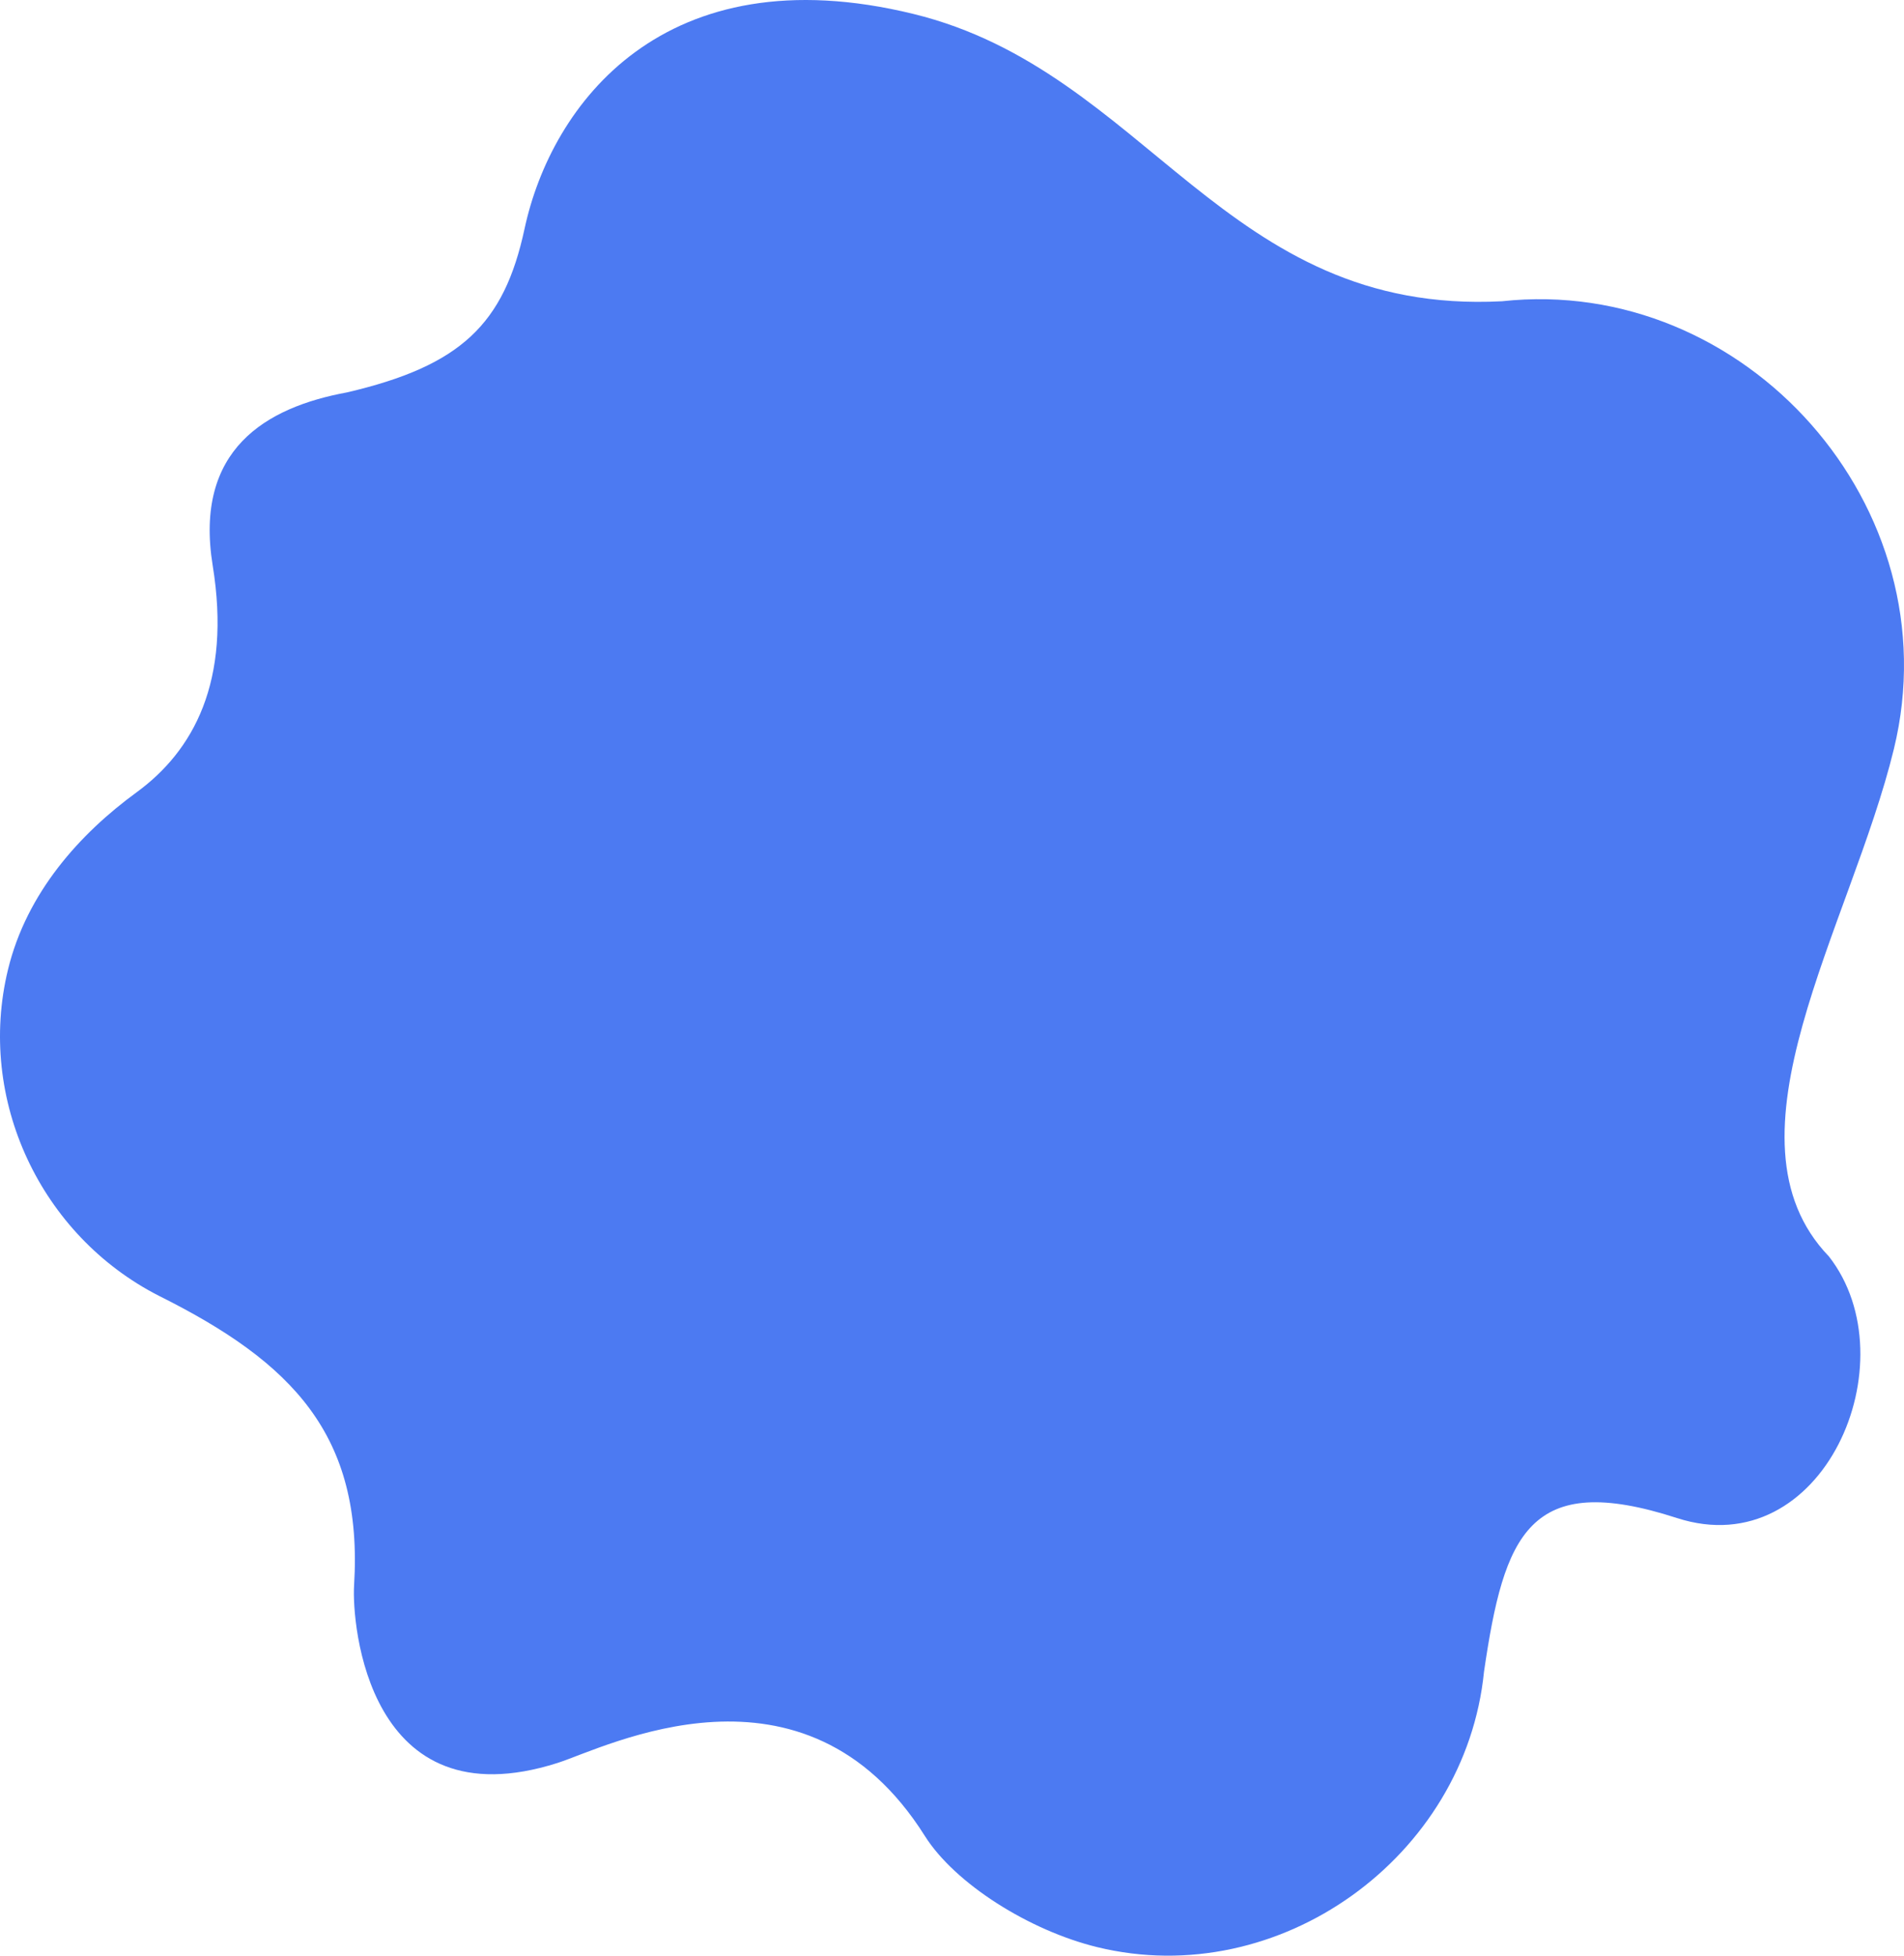 <svg width="296" height="304" viewBox="0 0 296 304" fill="none" xmlns="http://www.w3.org/2000/svg">
<path d="M233.508 46.828C190.276 49.06 178.416 11.061 141.993 2.164C103.204 -7.314 85.697 16.268 81.551 35.55C78.356 50.413 71.639 56.865 53.937 60.998C41.319 63.319 30.139 69.892 33.068 87.922C35.996 105.953 30.06 116.719 21.224 123.169C12.388 129.62 4.145 138.777 1.245 150.708C-3.666 170.903 6.317 192.056 24.717 201.435C45.393 211.75 56.498 223.041 55.045 246.46C54.682 252.313 57.119 283.454 86.681 274.041C94.147 271.664 125.034 255.632 143.777 285.387C148.444 292.796 160.001 300.086 170.561 302.67C198.881 309.588 227.834 288.659 230.709 259.842C233.828 238.519 237.697 228.521 260.69 235.968C283.44 243.337 297.055 211.593 284.325 195.307C266.658 176.953 287.739 143.944 294.434 116.401C303.585 78.753 271.245 42.727 233.508 46.828Z" fill="#4C7AF2"/>
</svg>
